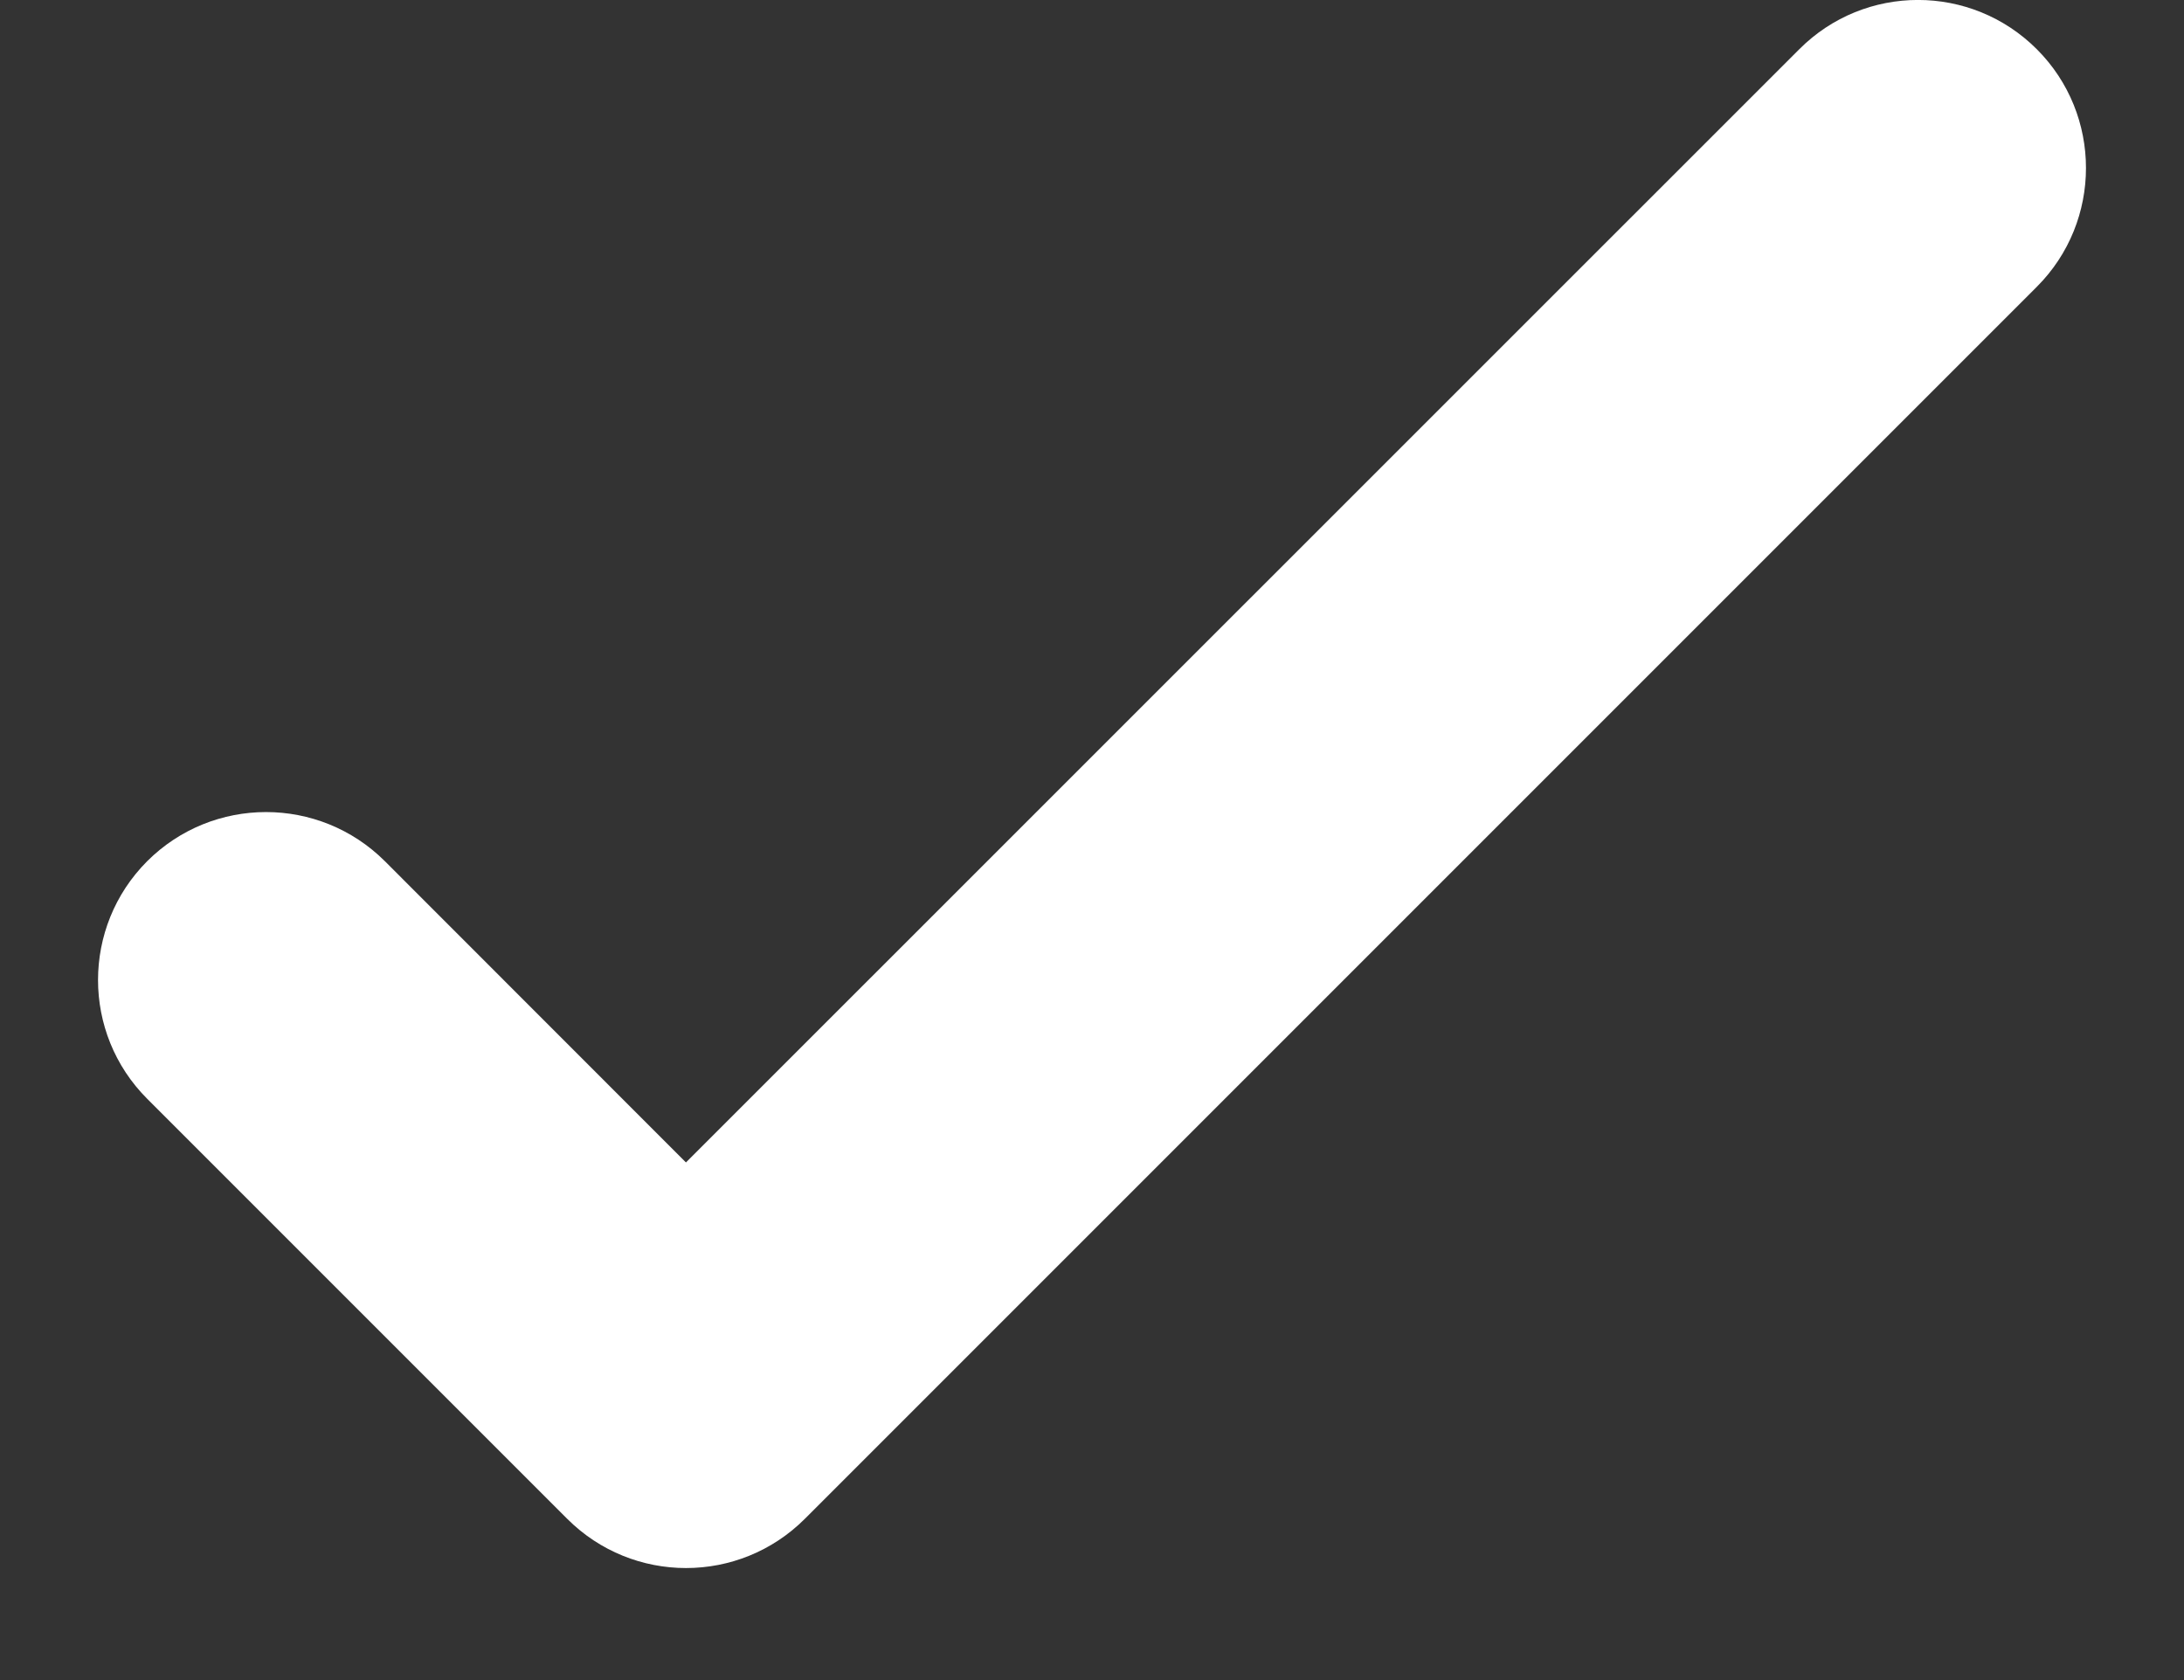 <svg width="13" height="10" viewBox="0 0 13 10" fill="none" xmlns="http://www.w3.org/2000/svg">
<rect x="0" y="0" width="13" height="10" fill="#333333" stroke="none"/>
<path d="M12.124 0.293C12.514 0.683 12.514 1.317 12.124 1.707L4.791 9.04C4.4 9.431 3.767 9.431 3.376 9.04L0.876 6.54C0.486 6.15 0.486 5.517 0.876 5.126C1.267 4.736 1.9 4.736 2.291 5.126L4.083 6.919L10.71 0.293C11.1 -0.098 11.733 -0.098 12.124 0.293Z" fill="white"/>
</svg>
